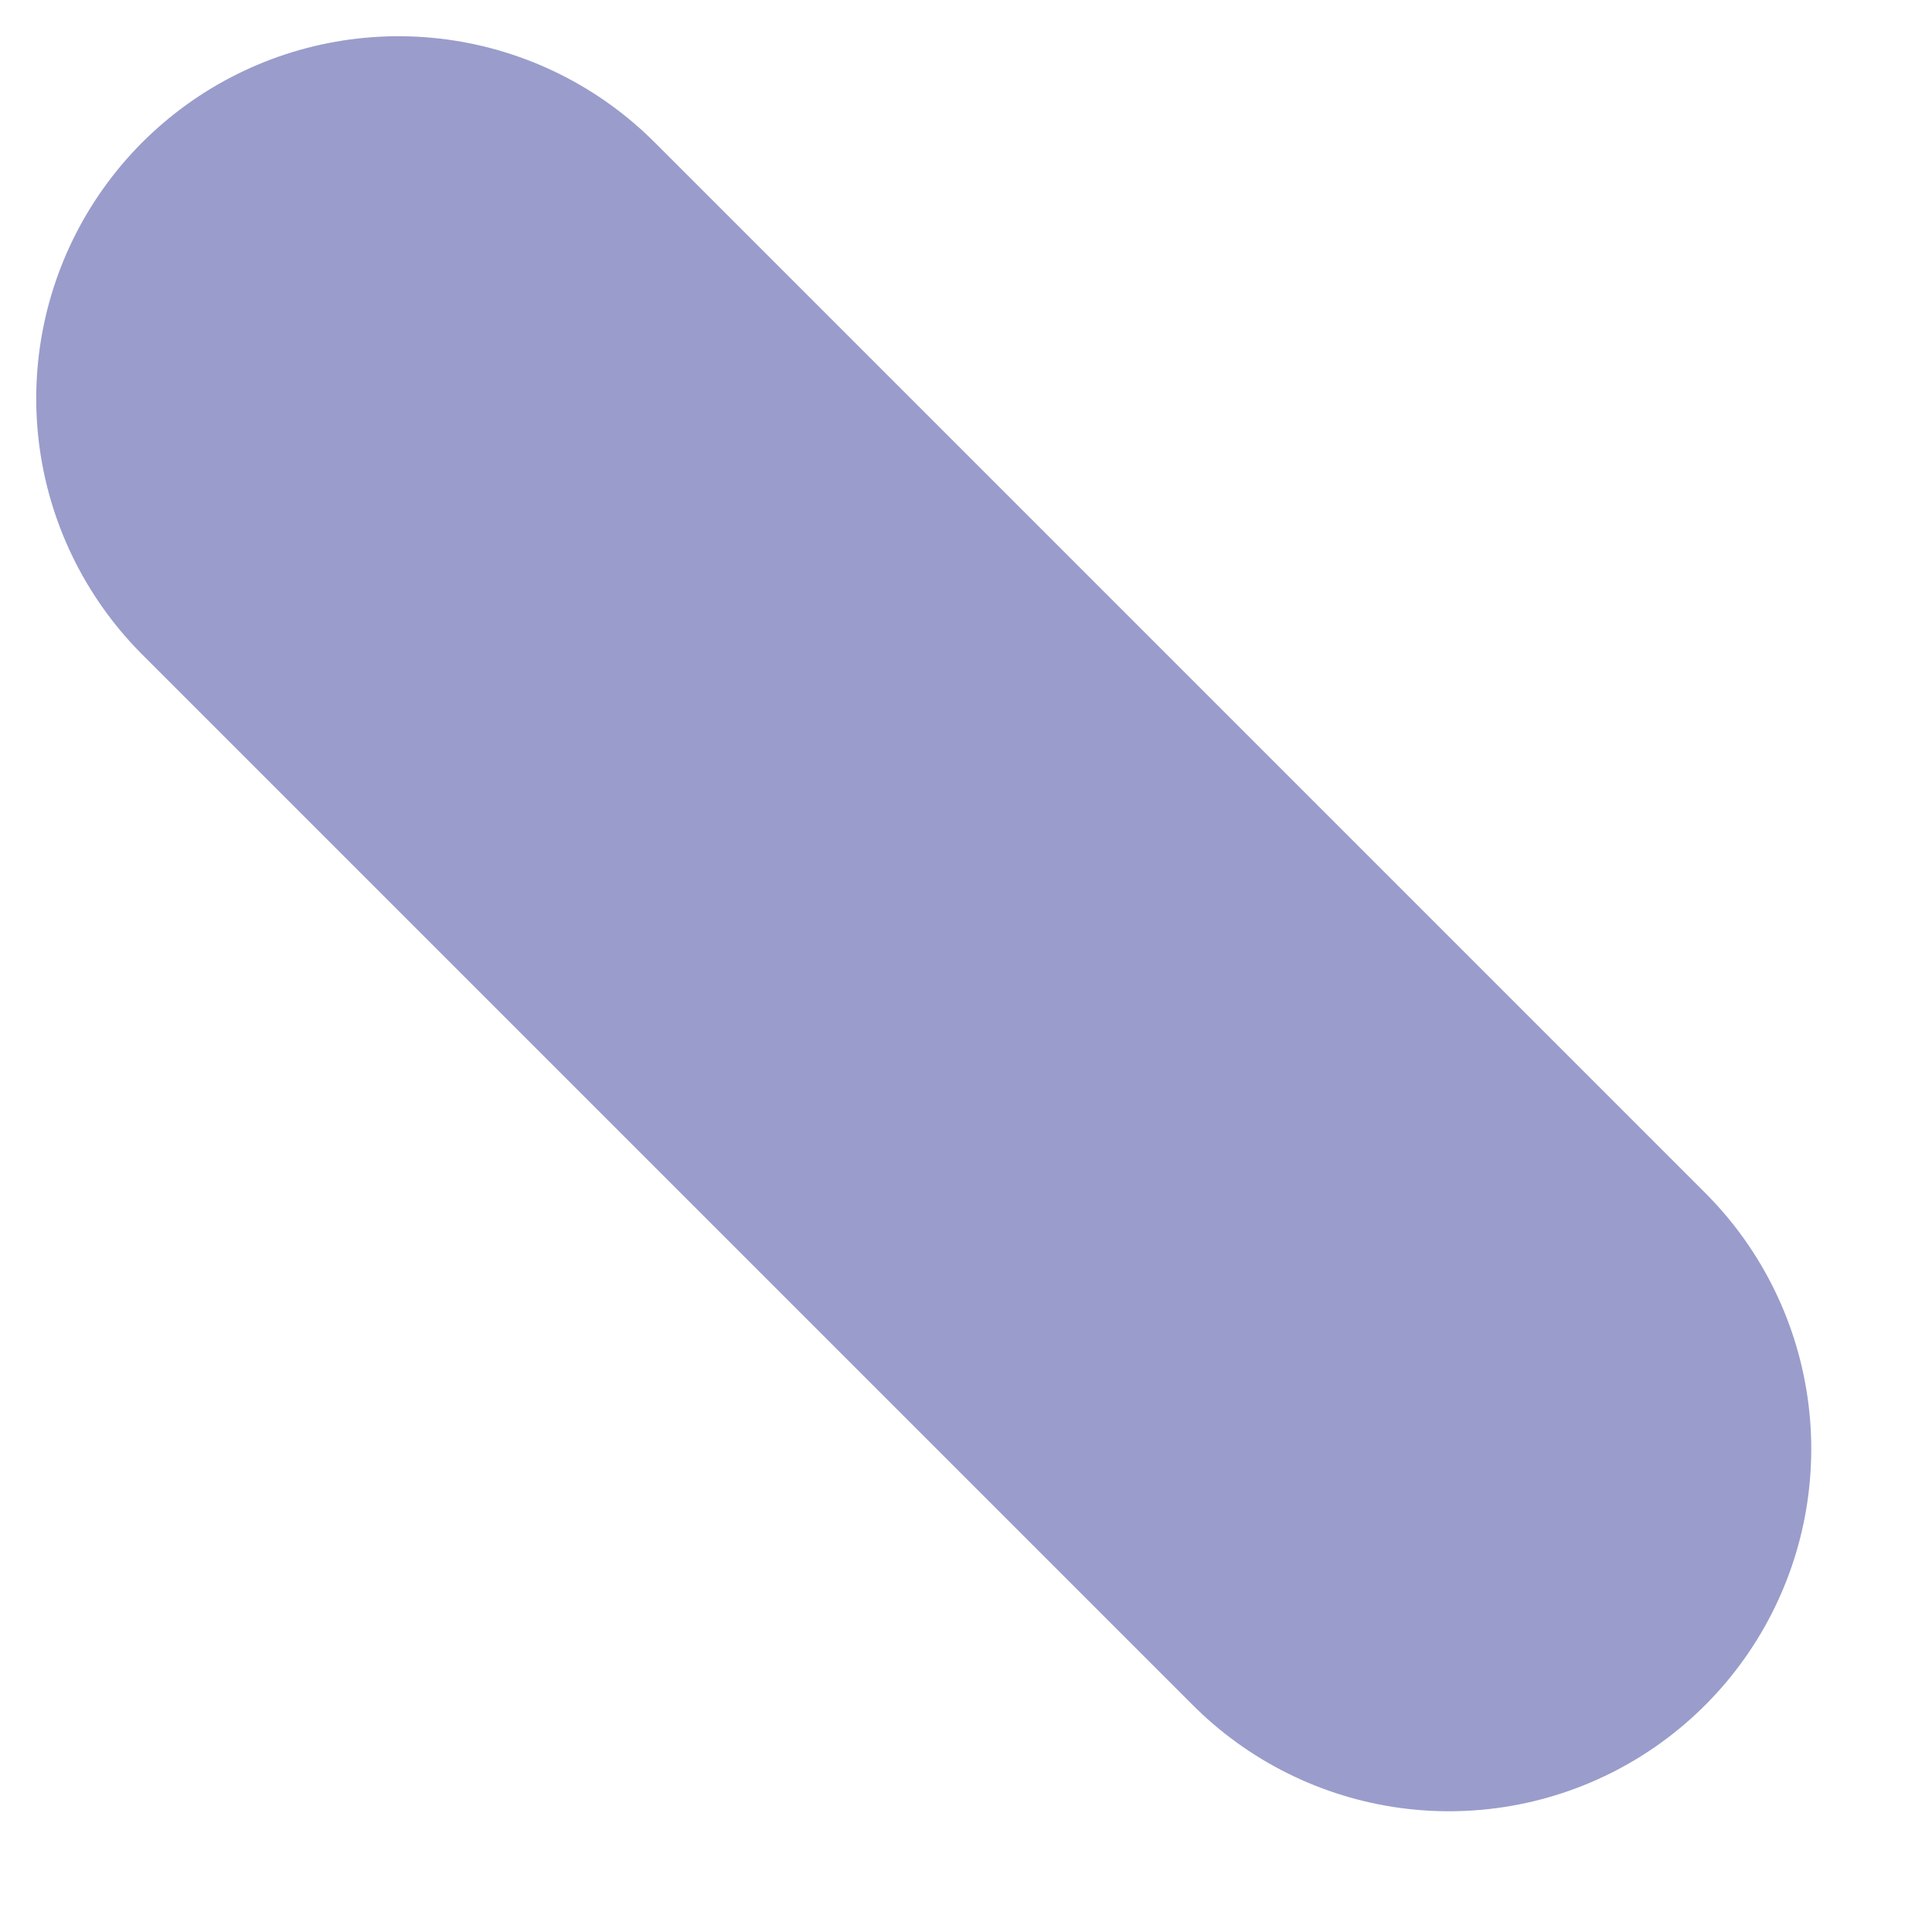 <?xml version="1.0" encoding="UTF-8"?> <svg xmlns="http://www.w3.org/2000/svg" width="8" height="8" viewBox="0 0 8 8" fill="none"> <path d="M6 6L1.65 1.65" stroke="#9A9CCB" stroke-width="3" stroke-linecap="round" stroke-linejoin="round"></path> </svg> 